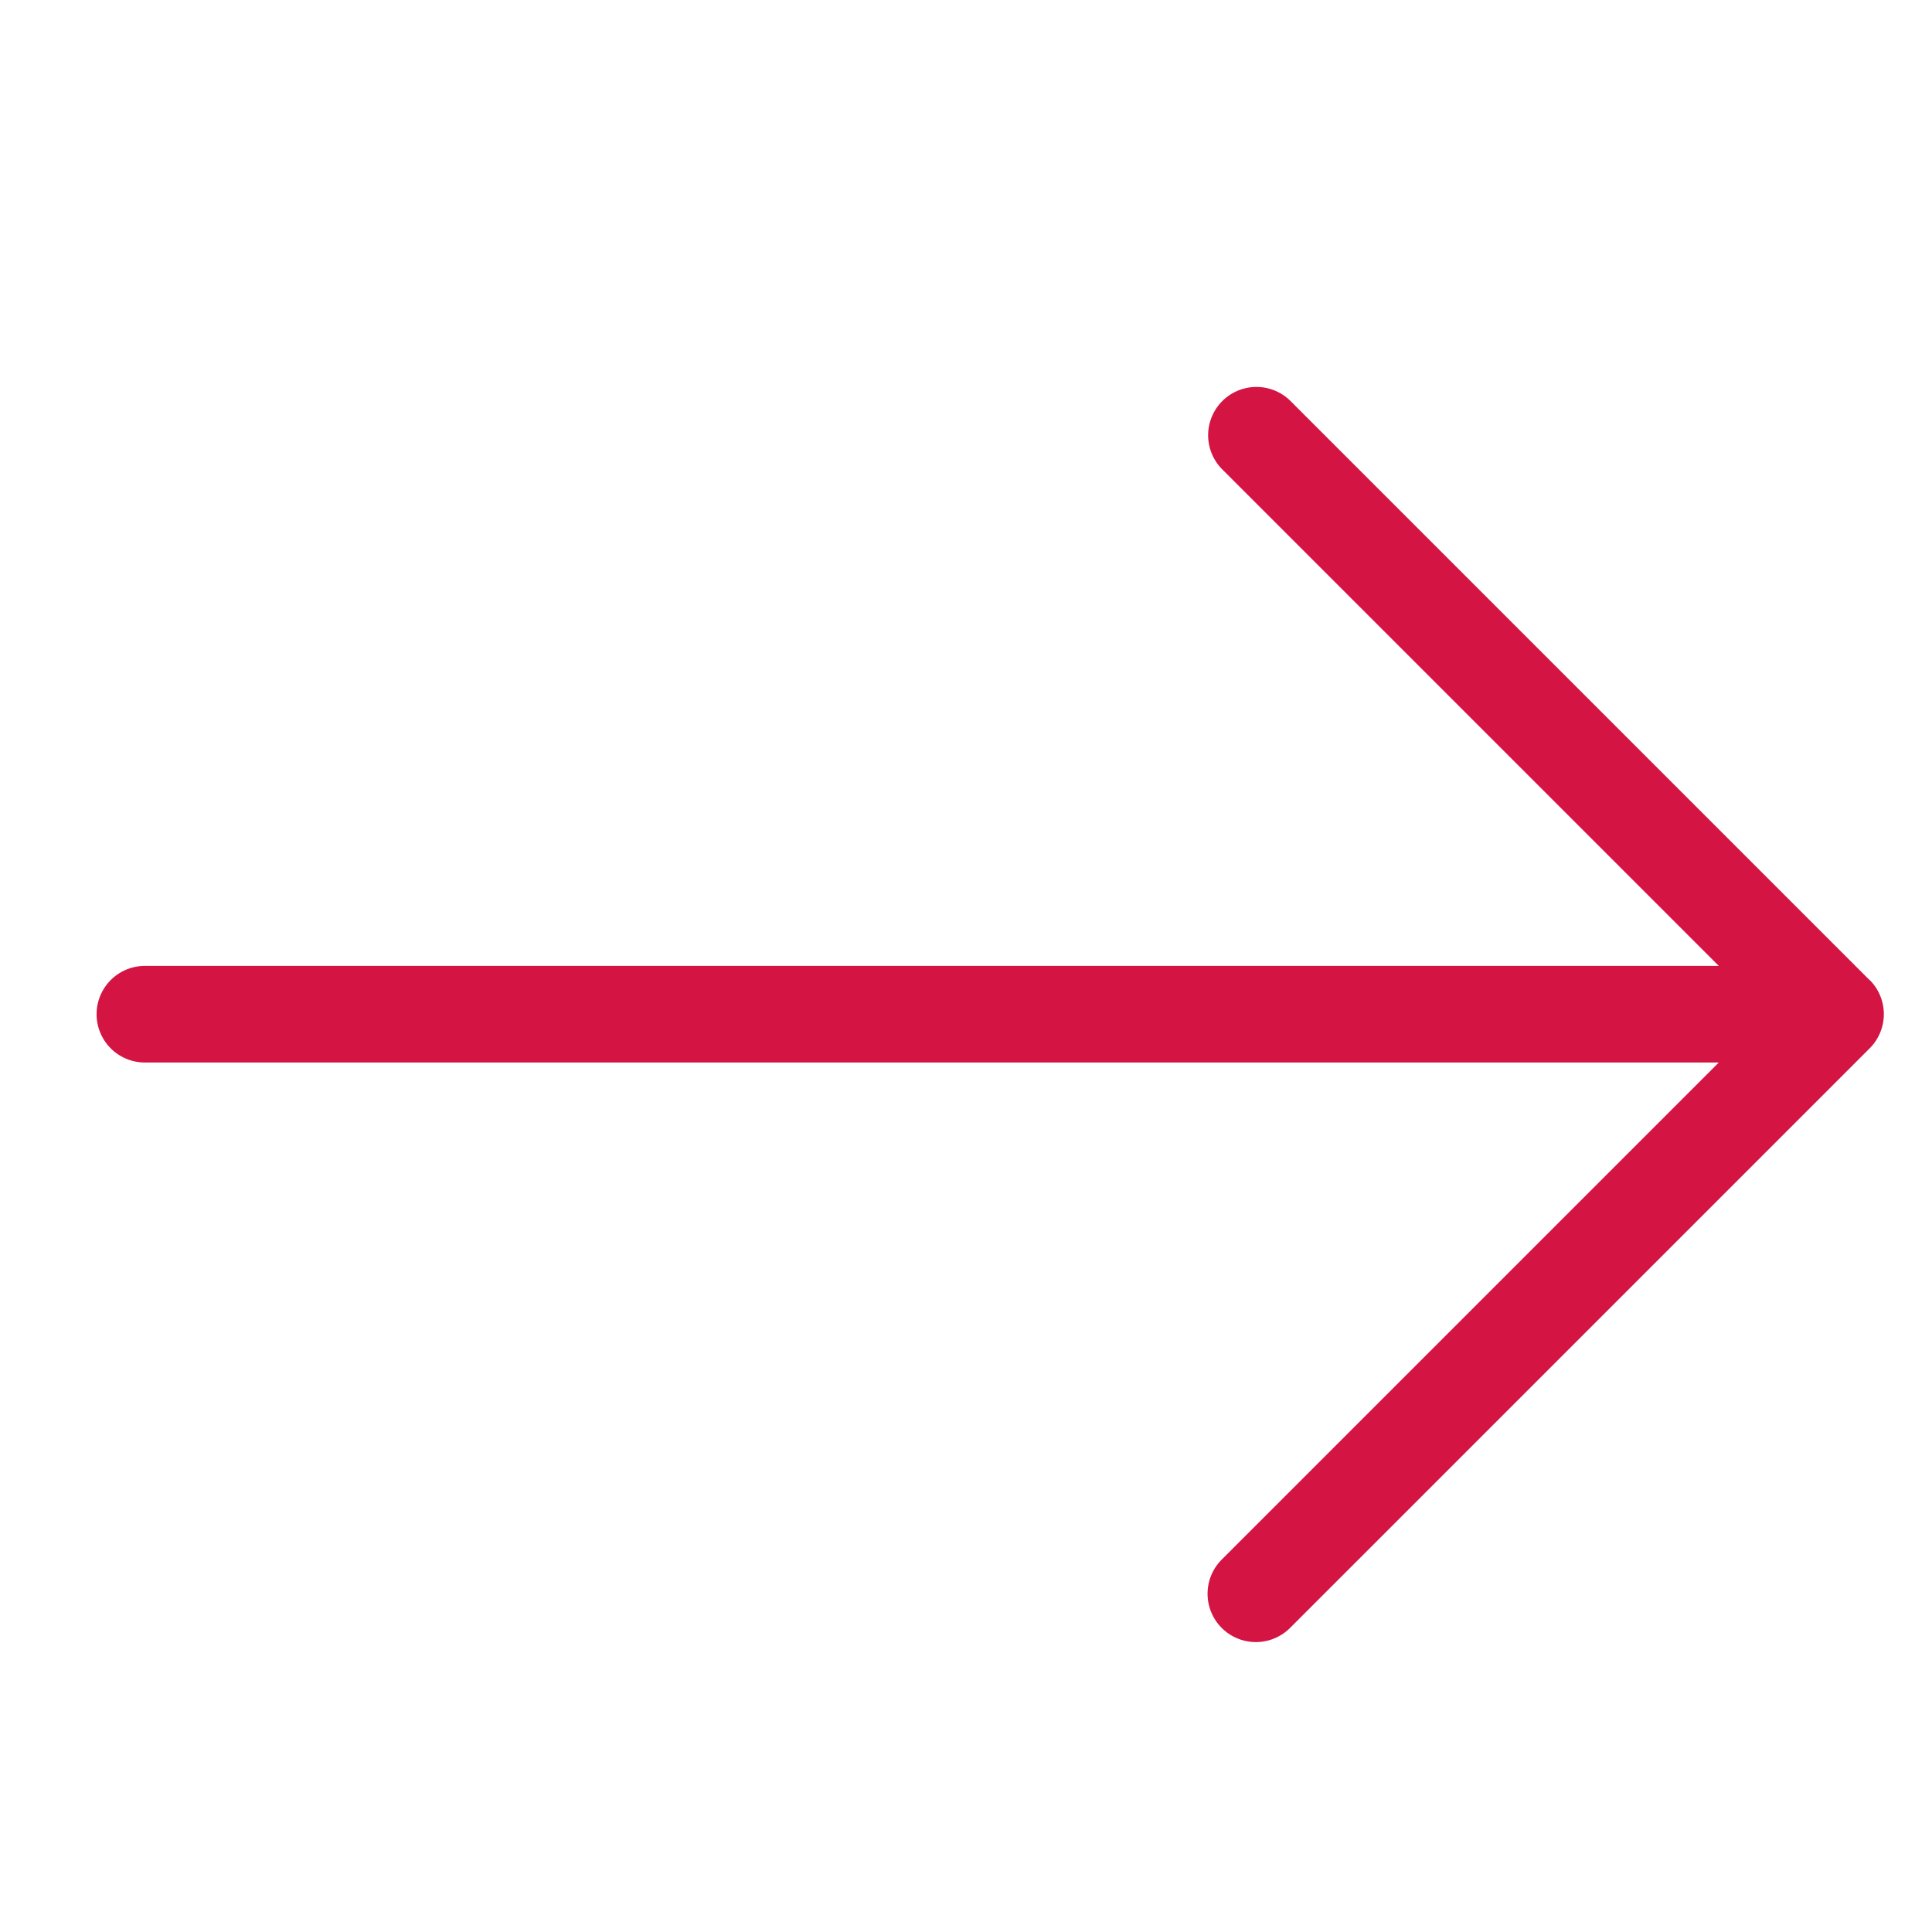<svg xmlns="http://www.w3.org/2000/svg" width="20" height="20"><path fill="#D41443" d="m19.354 10.146-6-6a.5.5 0 0 0-.707.707l5.146 5.146H1.5a.5.5 0 0 0 0 1h16.293l-5.146 5.146a.5.5 0 0 0 .708.707l6-6a.5.5 0 0 0 0-.707z"/></svg>
